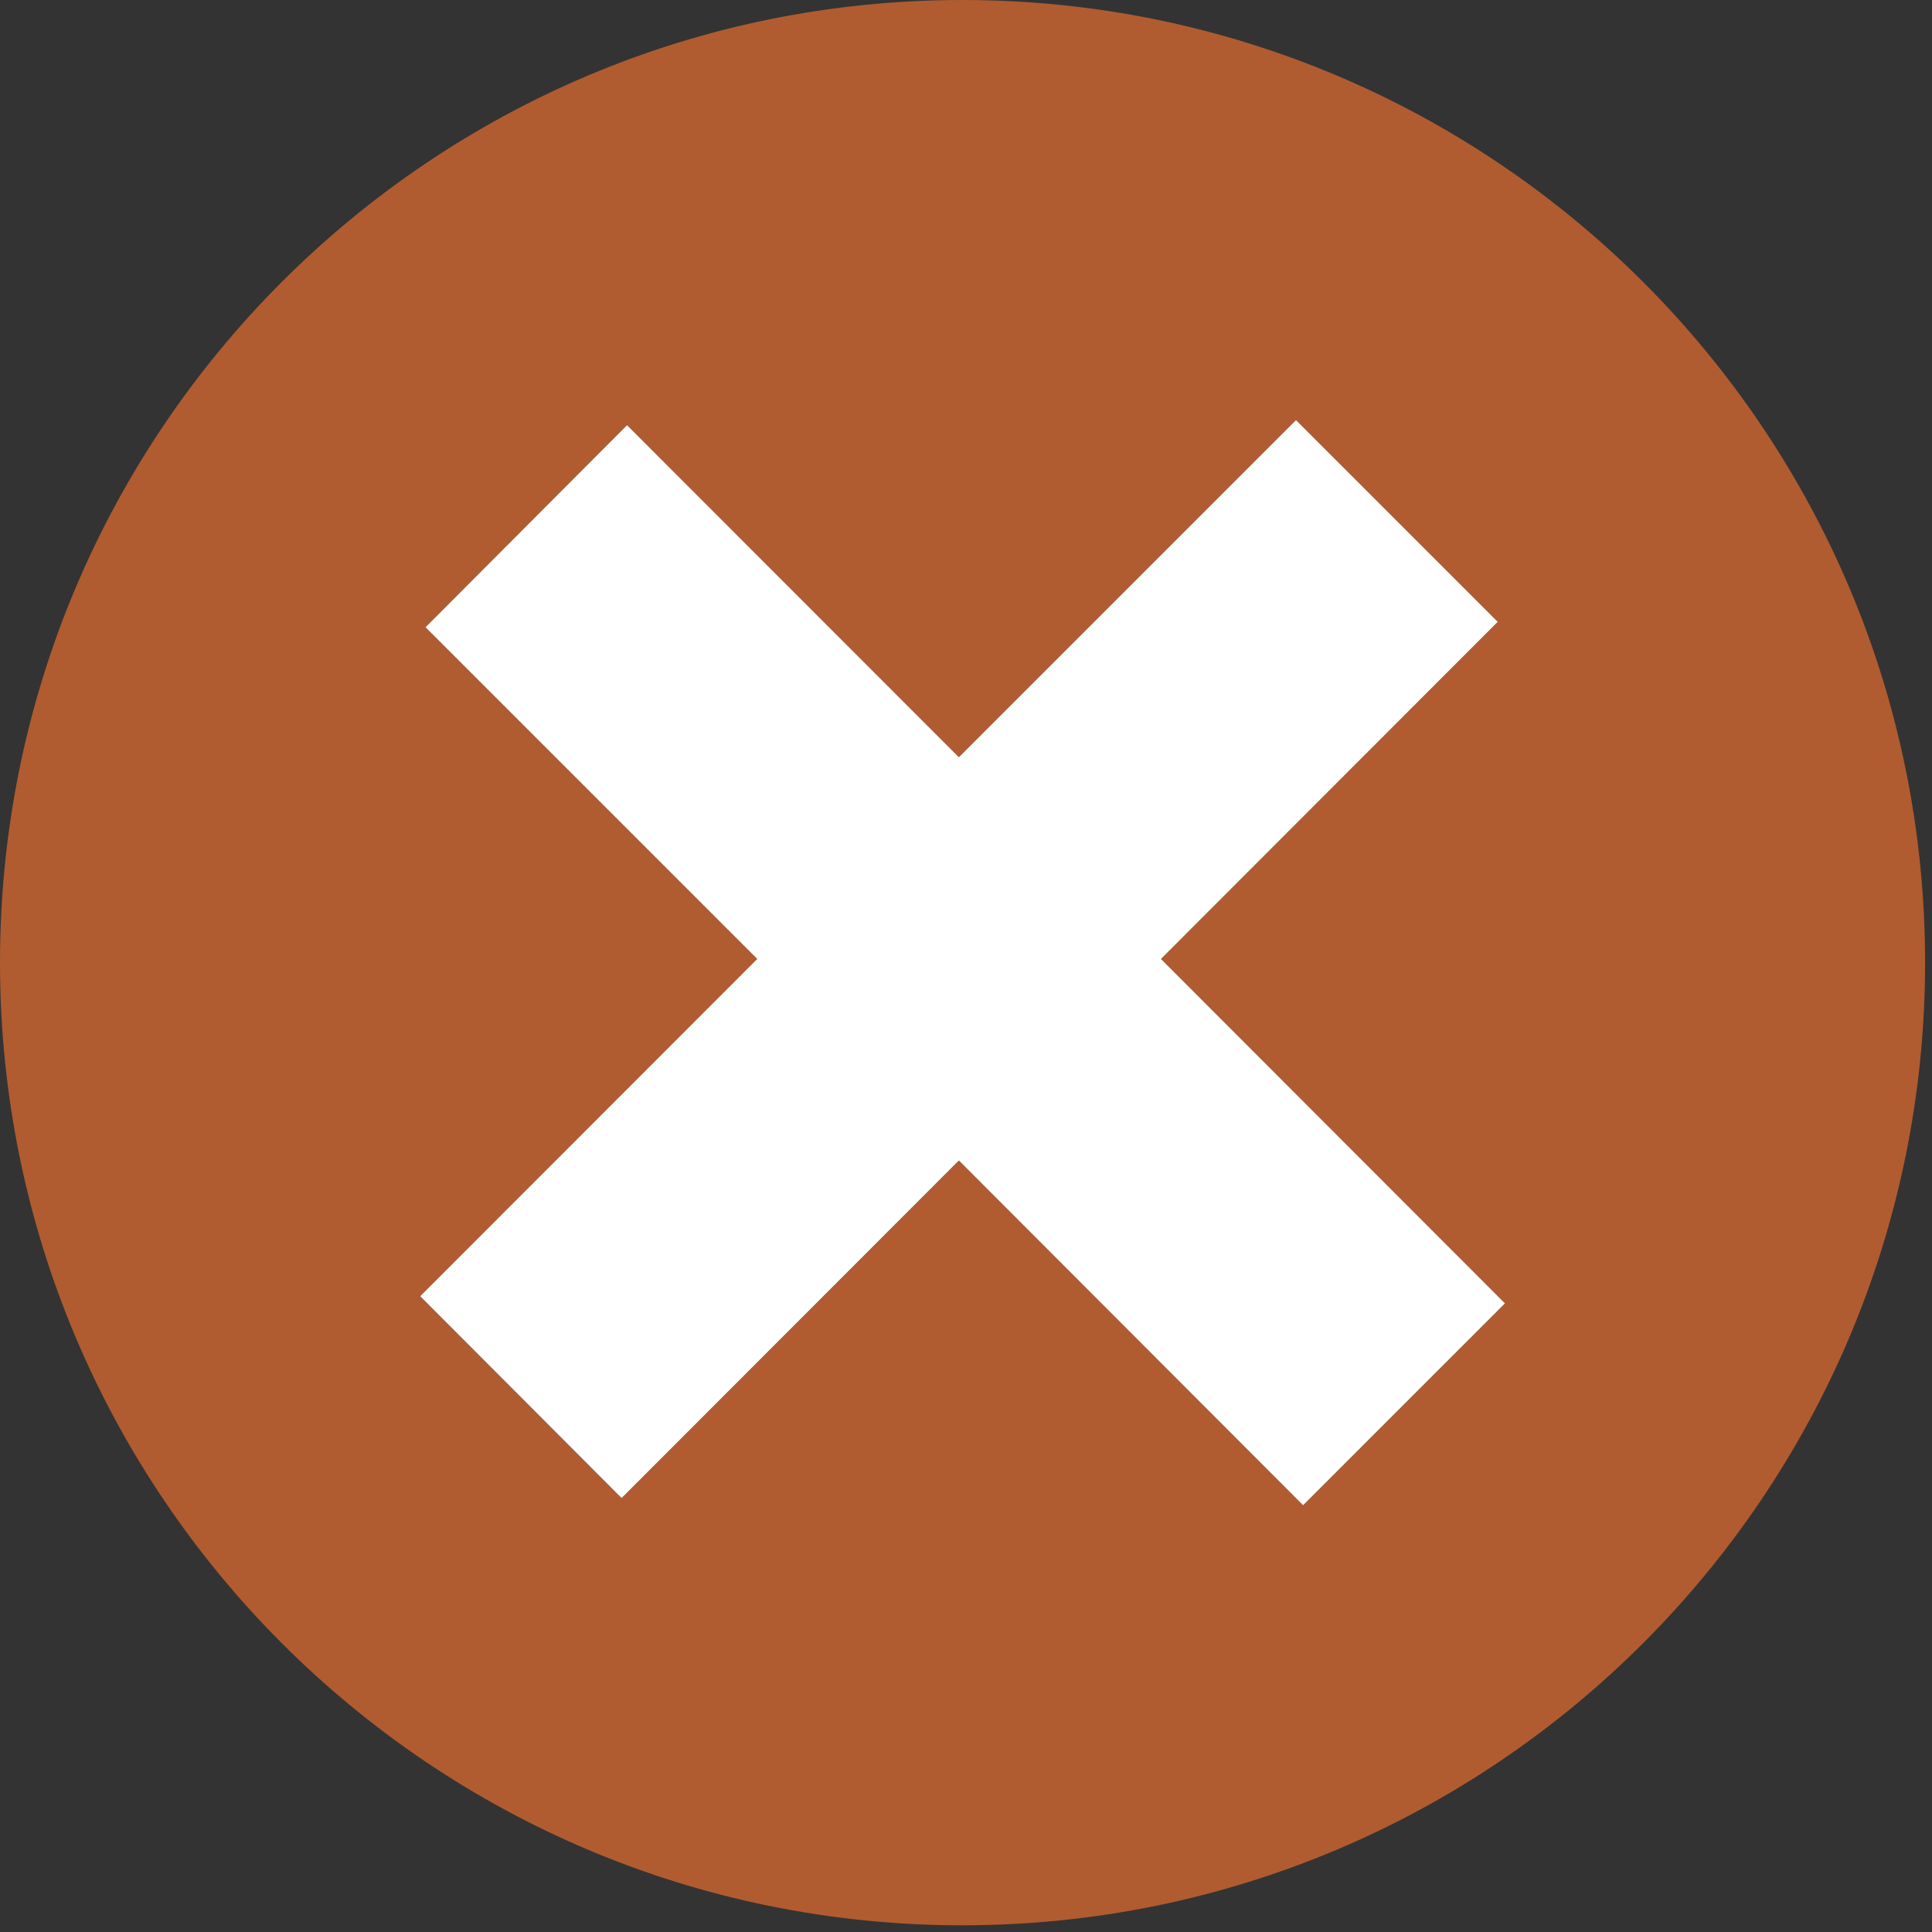 <?xml version="1.0" encoding="UTF-8" standalone="no"?>
<svg width="45px" height="45px" viewBox="0 0 45 45" version="1.1" xmlns="http://www.w3.org/2000/svg" xmlns:xlink="http://www.w3.org/1999/xlink">
    <rect x="0" y="0" width="45" height="45" fill="#333333" stroke="none"/>
    <!-- Generator: Sketch 3.8.1 (29687) - http://www.bohemiancoding.com/sketch -->
    <title>screwhead</title>
    <desc>Created with Sketch.</desc>
    <defs></defs>
    <g id="Page-1" stroke="none" stroke-width="1" fill="none" fill-rule="evenodd">
        <g id="screwhead">
            <g id="Page-1">
                <g id="screwhead">
                    <path d="M22.414,0 C10.037,0 0,10.034 0,22.419 C0,34.802 10.037,44.844 22.414,44.844 C34.794,44.844 44.839,34.802 44.839,22.419 C44.839,10.034 34.794,0 22.414,0 L22.414,0 L22.414,0 L22.414,0 Z M22.334,27.03 L14.478,34.893 L9.787,30.191 L17.637,22.336 L9.911,14.61 L14.605,9.903 L22.334,17.637 L30.186,9.785 L34.885,14.484 L27.041,22.336 L35.054,30.358 L30.352,35.06 L22.334,27.03 Z" id="Shape" fill="#B05C30"></path>
                    <polygon id="Shape-path-Copy" fill="#FFFFFF" points="22.334 27.03 14.478 34.893 9.787 30.191 17.637 22.336 9.911 14.61 14.605 9.903 22.334 17.637 30.186 9.785 34.885 14.484 27.041 22.336 35.054 30.358 30.352 35.06"></polygon>
                </g>
            </g>
        </g>
    </g>
</svg>